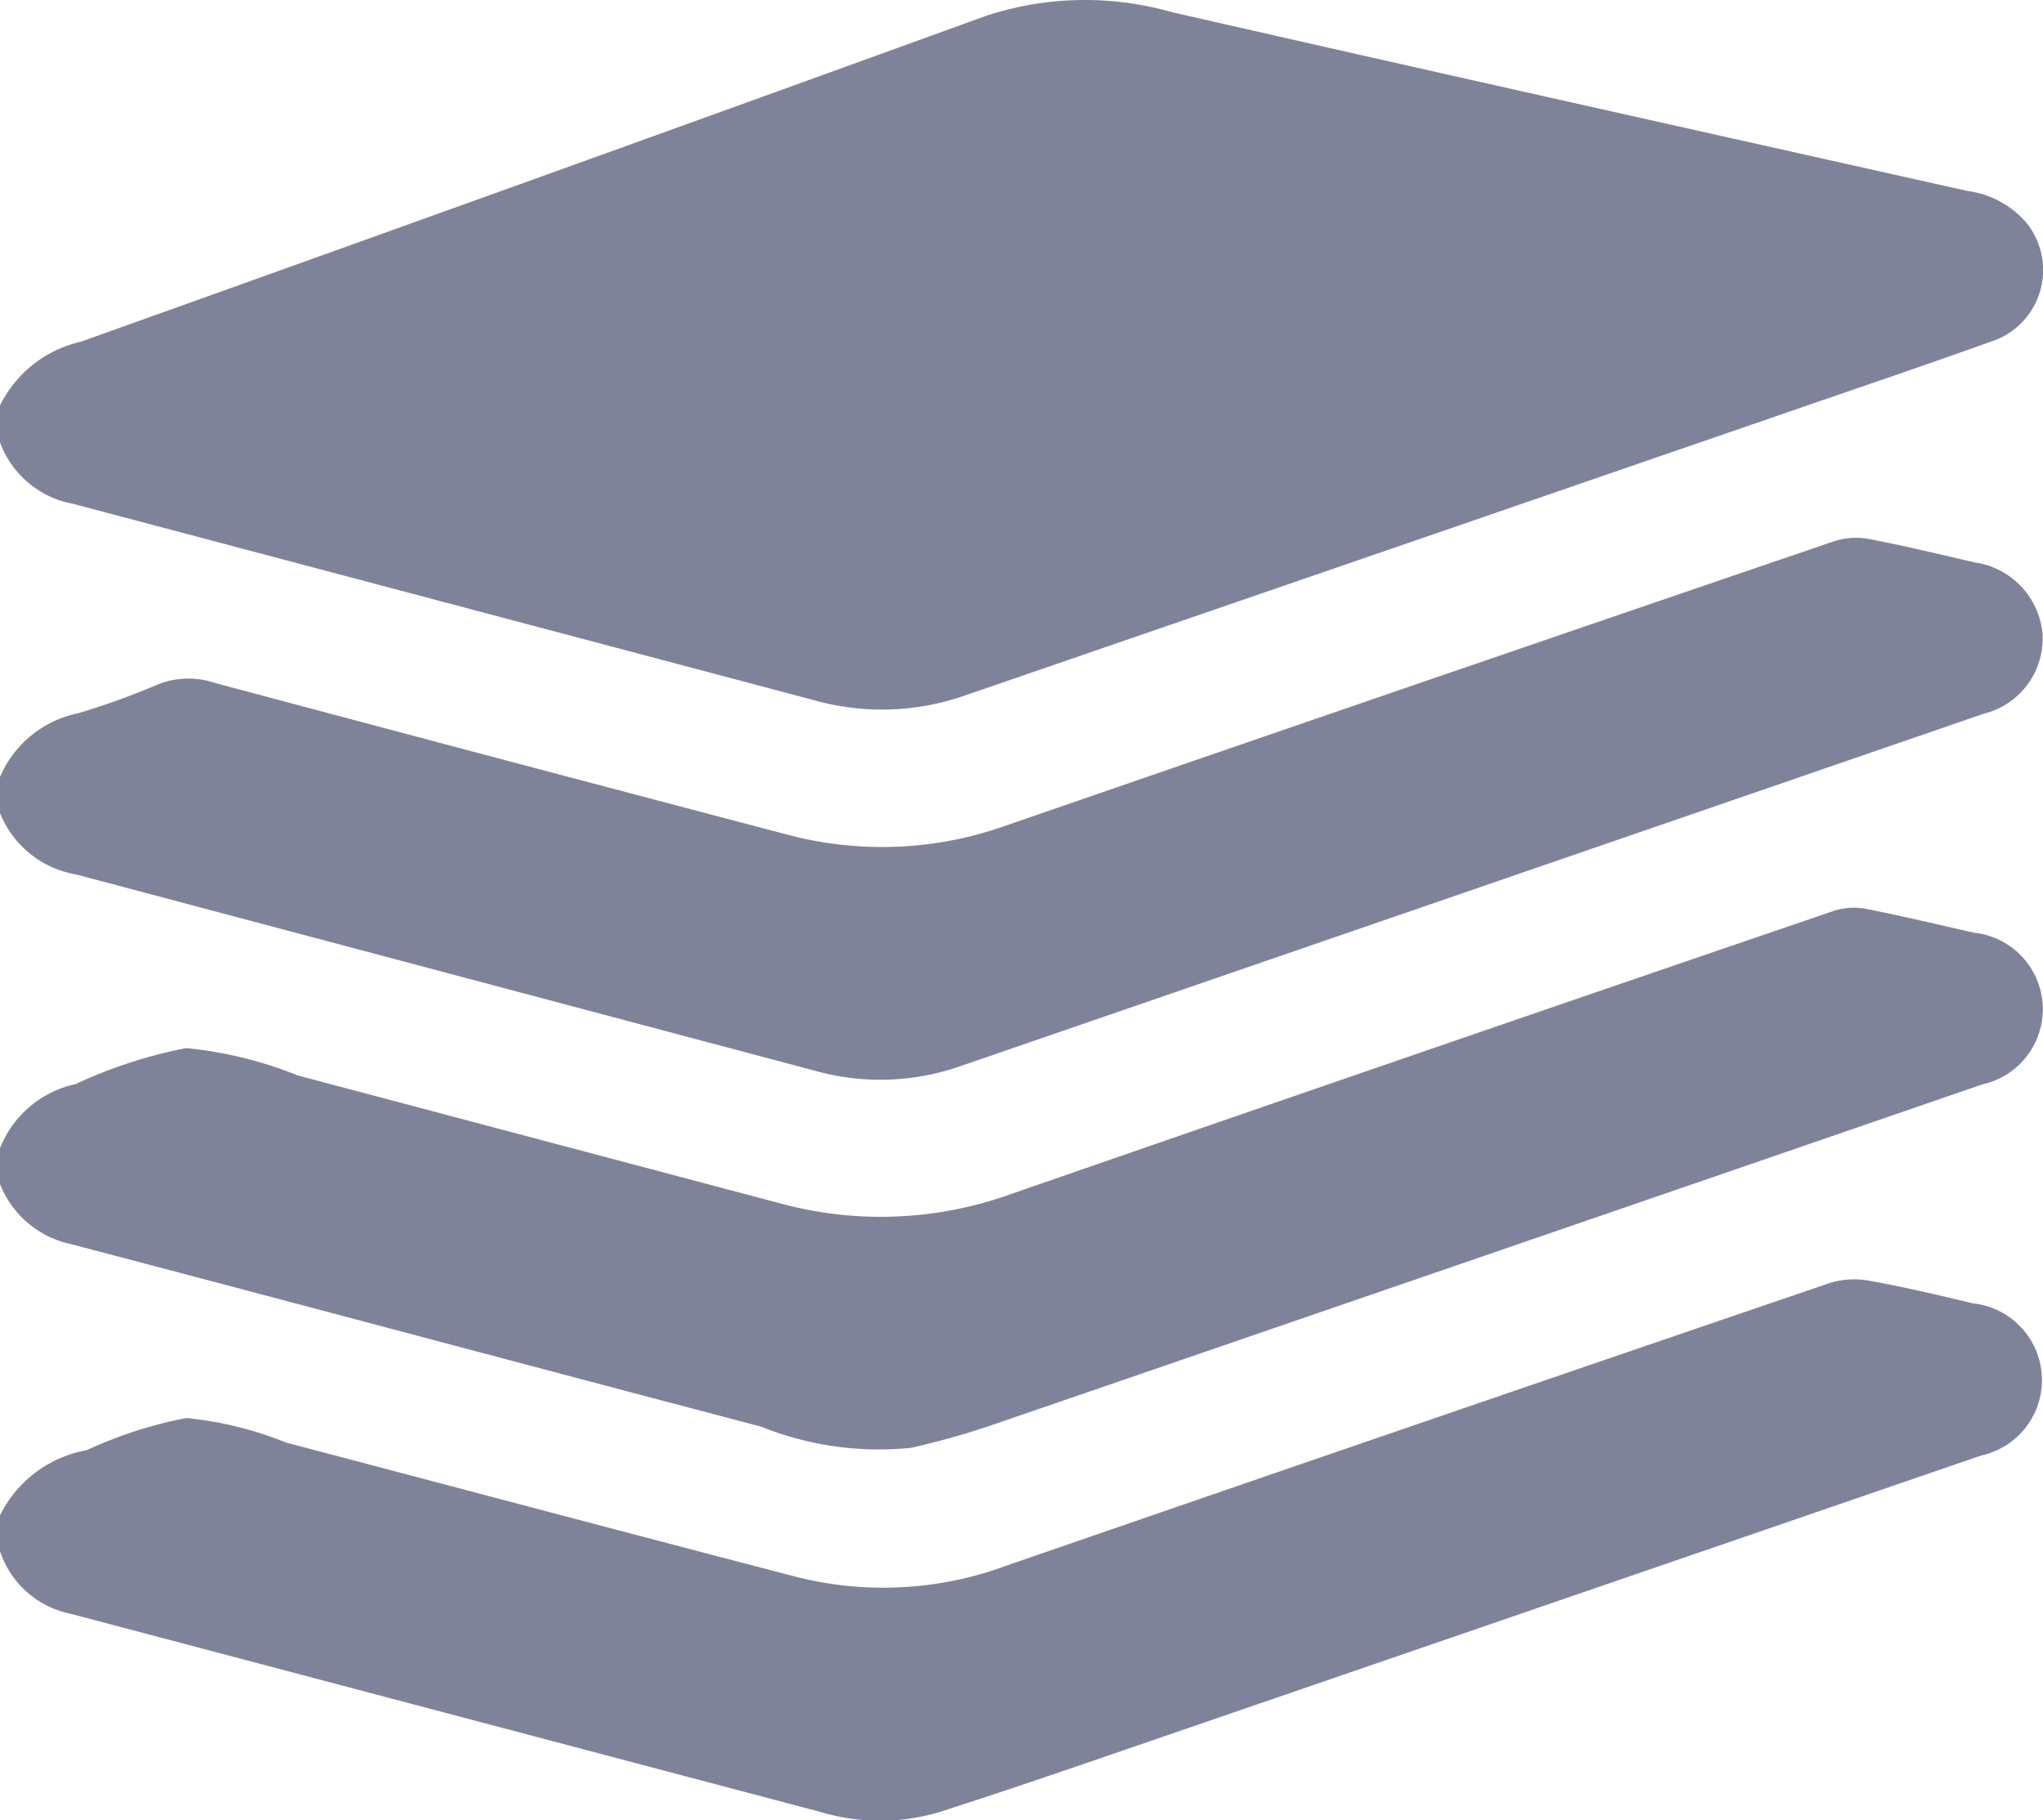<svg id="Group_406" data-name="Group 406" xmlns="http://www.w3.org/2000/svg" xmlns:xlink="http://www.w3.org/1999/xlink" width="16.624" height="14.81" viewBox="0 0 16.624 14.81">
  <defs>
    <clipPath id="clip-path">
      <rect id="Rectangle_192" data-name="Rectangle 192" width="16.624" height="14.81" fill="#7f839a"/>
    </clipPath>
  </defs>
  <g id="Group_327" data-name="Group 327" clip-path="url(#clip-path)">
    <path id="Path_381" data-name="Path 381" d="M0,3.3a.975.975,0,0,1,.659-.519Q4.345,1.464,8.026.129A2.577,2.577,0,0,1,9.536.1c2.156.492,4.315.972,6.473,1.455a.759.759,0,0,1,.485.265.612.612,0,0,1-.3.963c-.574.206-1.152.4-1.728.6q-3.3,1.137-6.609,2.275A2.043,2.043,0,0,1,6.63,5.7Q3.613,4.9.593,4.1A.782.782,0,0,1,0,3.6Z" transform="translate(0 -0.001)" fill="#7f839a"/>
    <path id="Path_382" data-name="Path 382" d="M0,104.183a.883.883,0,0,1,.638-.519,6.073,6.073,0,0,0,.639-.231.669.669,0,0,1,.469-.016q2.321.62,4.645,1.231a3,3,0,0,0,1.784-.066q3.373-1.165,6.749-2.317a.572.572,0,0,1,.28-.019c.291.055.58.126.869.192a.645.645,0,0,1,.547.579.63.63,0,0,1-.477.651q-4.161,1.433-8.323,2.866a1.971,1.971,0,0,1-1.179.042q-3.01-.8-6.022-1.6A.813.813,0,0,1,0,104.476Z" transform="translate(0 -97.861)" fill="#7f839a"/>
    <path id="Path_383" data-name="Path 383" d="M0,174.495a.855.855,0,0,1,.615-.521,3.849,3.849,0,0,1,.9-.293,3.261,3.261,0,0,1,.906.222l3.926,1.041a3.12,3.12,0,0,0,1.864-.07q3.356-1.164,6.718-2.312a.535.535,0,0,1,.264-.012c.291.057.58.127.869.192a.626.626,0,0,1,.073,1.233q-4.009,1.38-8.019,2.758a6.461,6.461,0,0,1-.7.2,2.569,2.569,0,0,1-1.223-.172c-1.873-.492-3.743-.993-5.616-1.485A.8.8,0,0,1,0,174.787Z" transform="translate(0 -165.153)" fill="#7f839a"/>
    <path id="Path_384" data-name="Path 384" d="M0,244.953a.983.983,0,0,1,.707-.53,3.477,3.477,0,0,1,.81-.261,2.926,2.926,0,0,1,.812.2c1.387.365,2.773.734,4.161,1.095a2.889,2.889,0,0,0,1.7-.094q3.349-1.157,6.7-2.3a.682.682,0,0,1,.327-.017c.281.05.559.117.838.183a.628.628,0,0,1,.066,1.238l-7.1,2.44c-.459.158-.918.314-1.38.462a1.681,1.681,0,0,1-.958,0q-3.057-.808-6.115-1.616A.763.763,0,0,1,0,245.245Z" transform="translate(0 -232.624)" fill="#7f839a"/>
  </g>
</svg>
